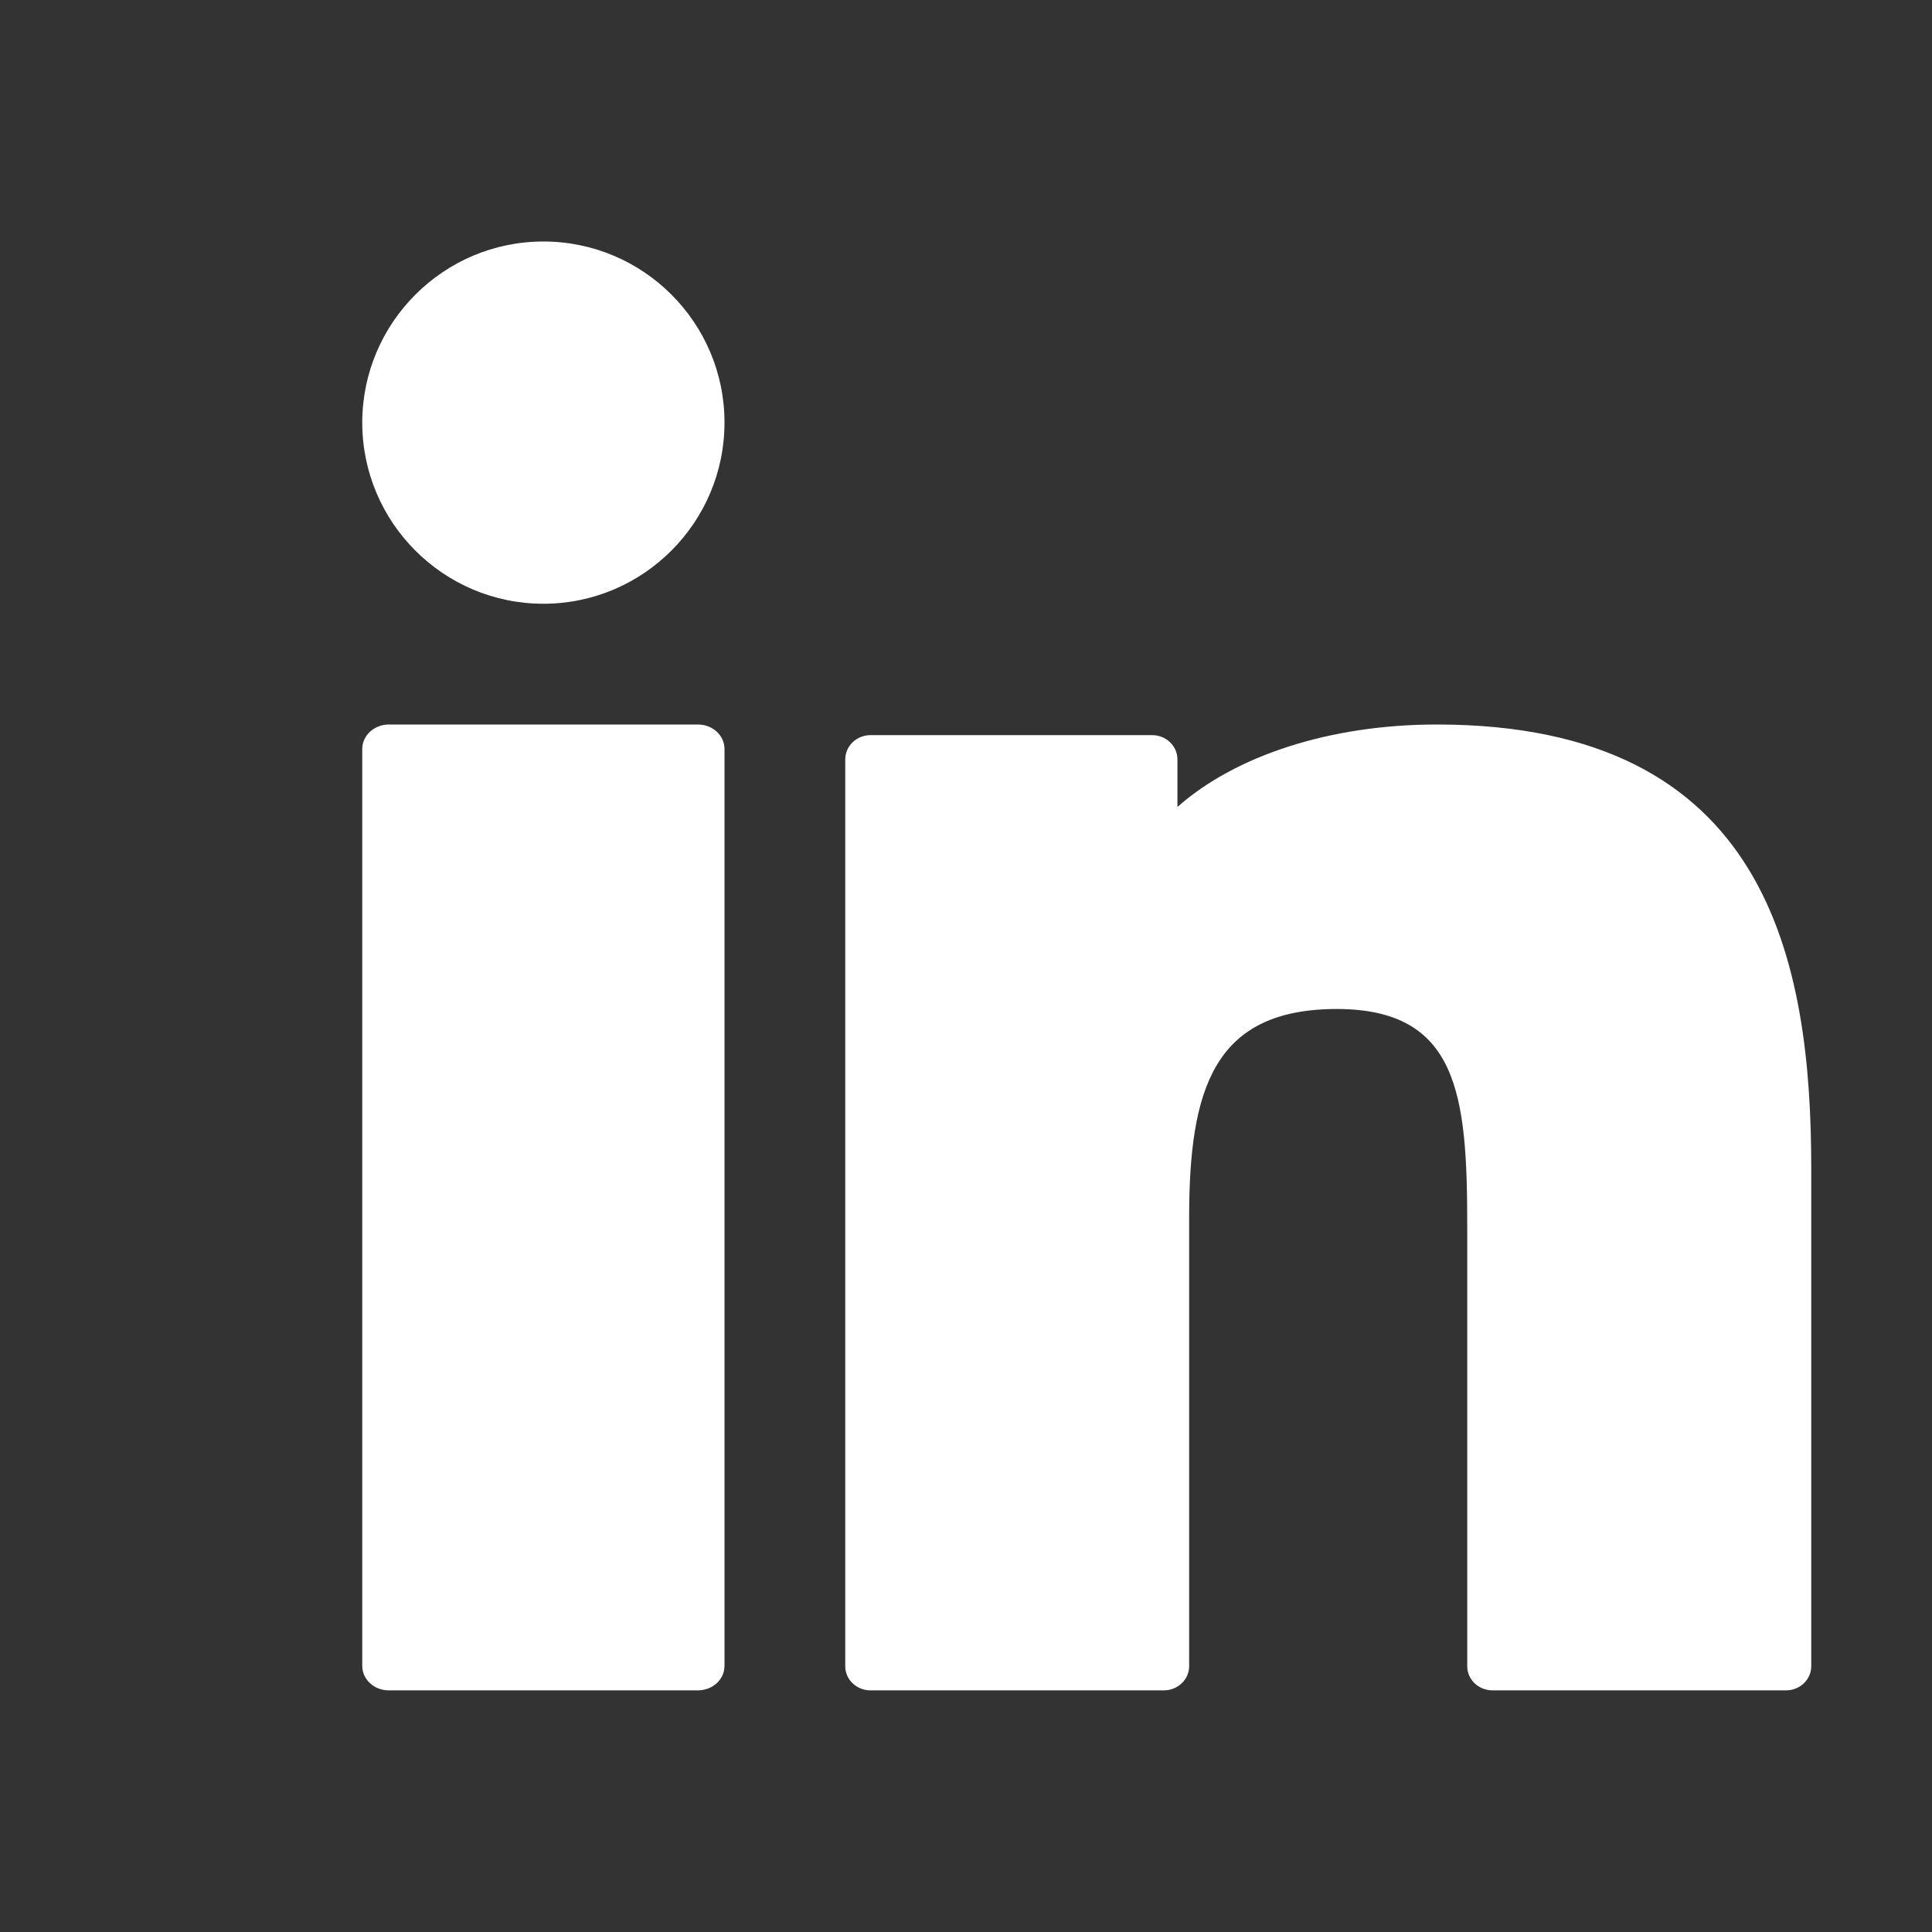 <svg width="16" height="16" viewBox="0 0 16 16" fill="white" xmlns="http://www.w3.org/2000/svg">
<rect x="0" y="0" width="16" height="16" fill="#333333" stroke="none"/>
<path d="M4.5 2C3.674 2 3.001 2.672 3 3.499C3 4.327 3.673 5 4.5 5C5.327 5 6 4.327 6 3.499C6 2.672 5.327 2 4.5 2Z"/>
<path d="M5.78 6H3.22C3.099 6 3 6.091 3 6.203V13.796C3 13.909 3.099 13.999 3.22 13.999H5.779C5.901 13.999 6 13.909 6 13.796V6.203C6 6.09 5.901 6 5.78 6Z"/>
<path d="M11.899 6C11.01 6 10.228 6.26 9.751 6.683V6.289C9.751 6.178 9.657 6.088 9.541 6.088H7.209C7.094 6.088 7 6.178 7 6.289V13.799C7 13.91 7.094 13.999 7.209 13.999H9.638C9.754 13.999 9.848 13.909 9.848 13.799V10.083C9.848 9.017 10.052 8.356 11.072 8.356C12.076 8.358 12.151 9.066 12.151 10.147V13.799C12.151 13.91 12.245 13.999 12.361 13.999H14.791C14.906 13.999 15 13.909 15 13.799V9.679C15 7.966 14.648 6 11.899 6Z"/>
</svg>

